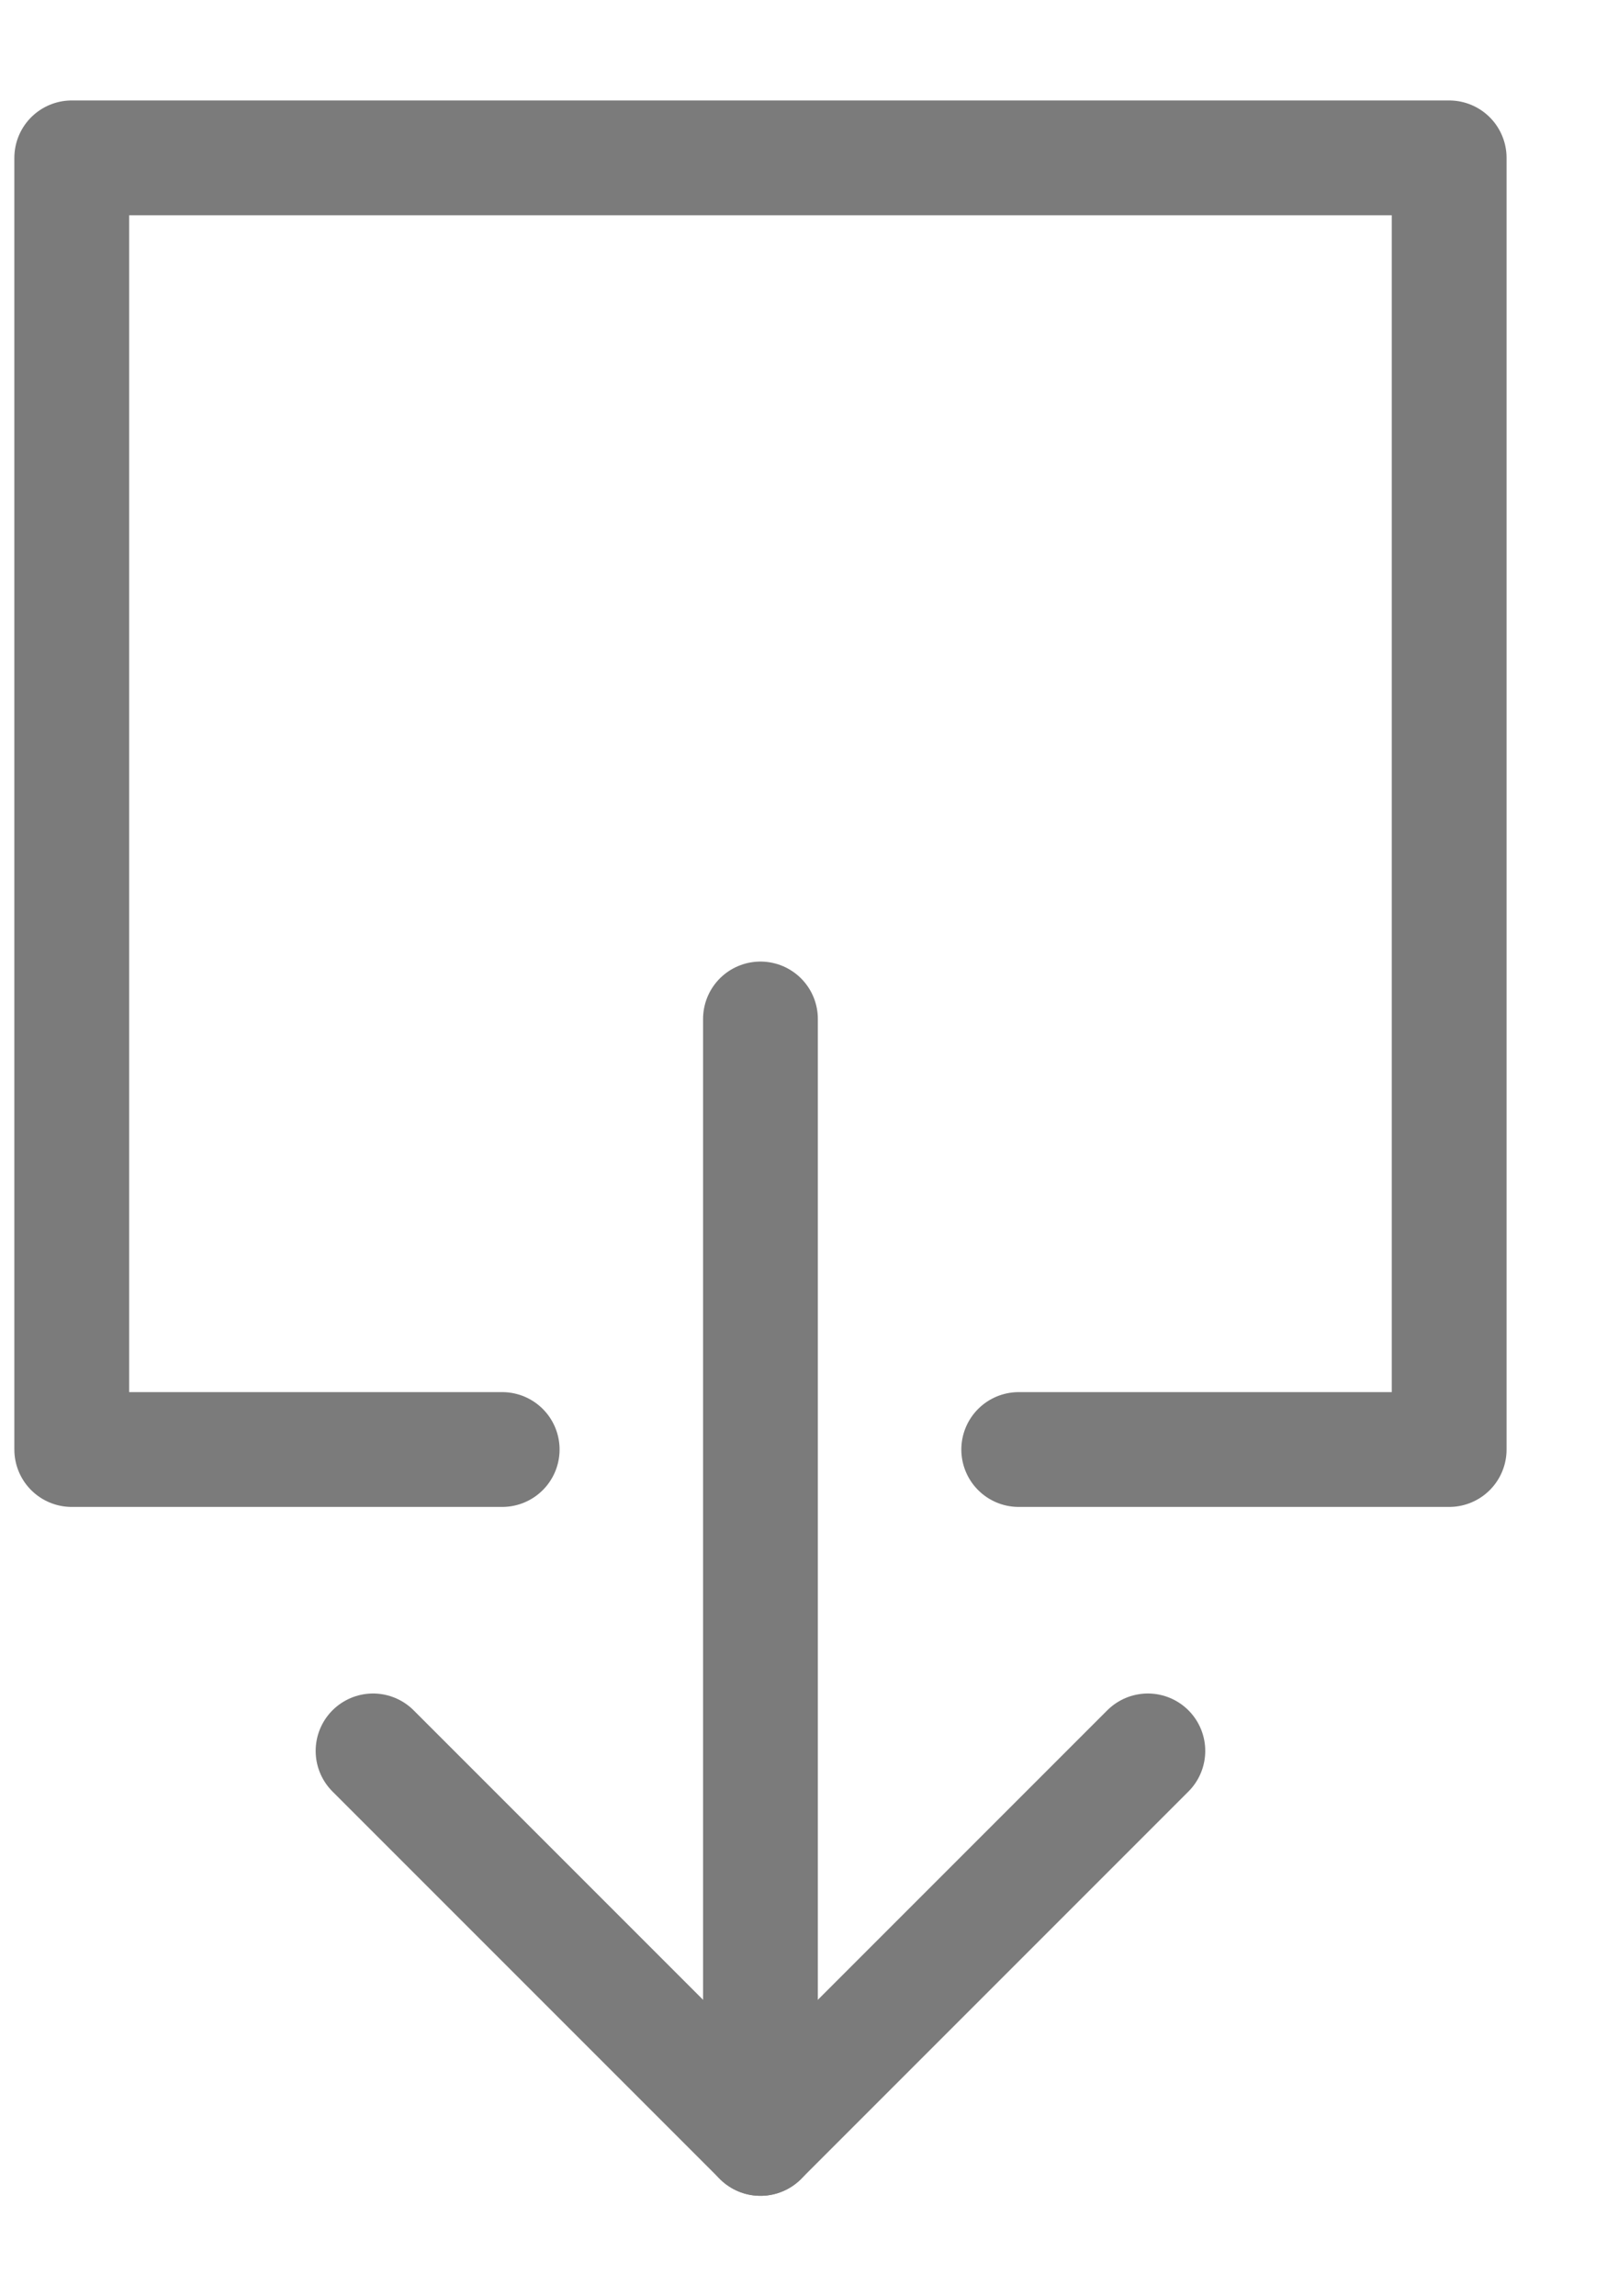 <?xml version="1.0" encoding="UTF-8"?>
<svg width="14px" height="20px" viewBox="0 0 14 20" version="1.1" xmlns="http://www.w3.org/2000/svg" xmlns:xlink="http://www.w3.org/1999/xlink">
    <!-- Generator: Sketch 48.2 (47327) - http://www.bohemiancoding.com/sketch -->
    <title>Group 7</title>
    <desc>Created with Sketch.</desc>
    <defs></defs>
    <g id="product-list" stroke="none" stroke-width="1" fill="none" fill-rule="evenodd" transform="translate(-49, -118)">
        <g id="Group-7" transform="translate(47, 119)">
            <g id="Group-4" transform="translate(9, 9) scale(1, -1) translate(-9, -9) ">
                <g id="share-box">
                    <path d="M8.625,10.125 L8.625,0.375" id="Shape" stroke="#7B7B7B" stroke-linecap="round" stroke-linejoin="round"></path>
                    <polyline id="Shape" stroke="#7B7B7B" stroke-linecap="round" stroke-linejoin="round" points="5.25 3.75 8.625 0.375 12 3.75"></polyline>
                    <polyline id="Shape" stroke="#7B7B7B" stroke-linecap="round" stroke-linejoin="round" points="10.875 6.375 14.625 6.375 14.625 17.625 2.625 17.625 2.625 6.375 6.375 6.375"></polyline>
                    <g id="Invisible_Shape">
                        <rect id="Rectangle-path" x="0" y="0" width="18" height="18"></rect>
                    </g>
                </g>
            </g>
        </g>
    </g>
</svg>